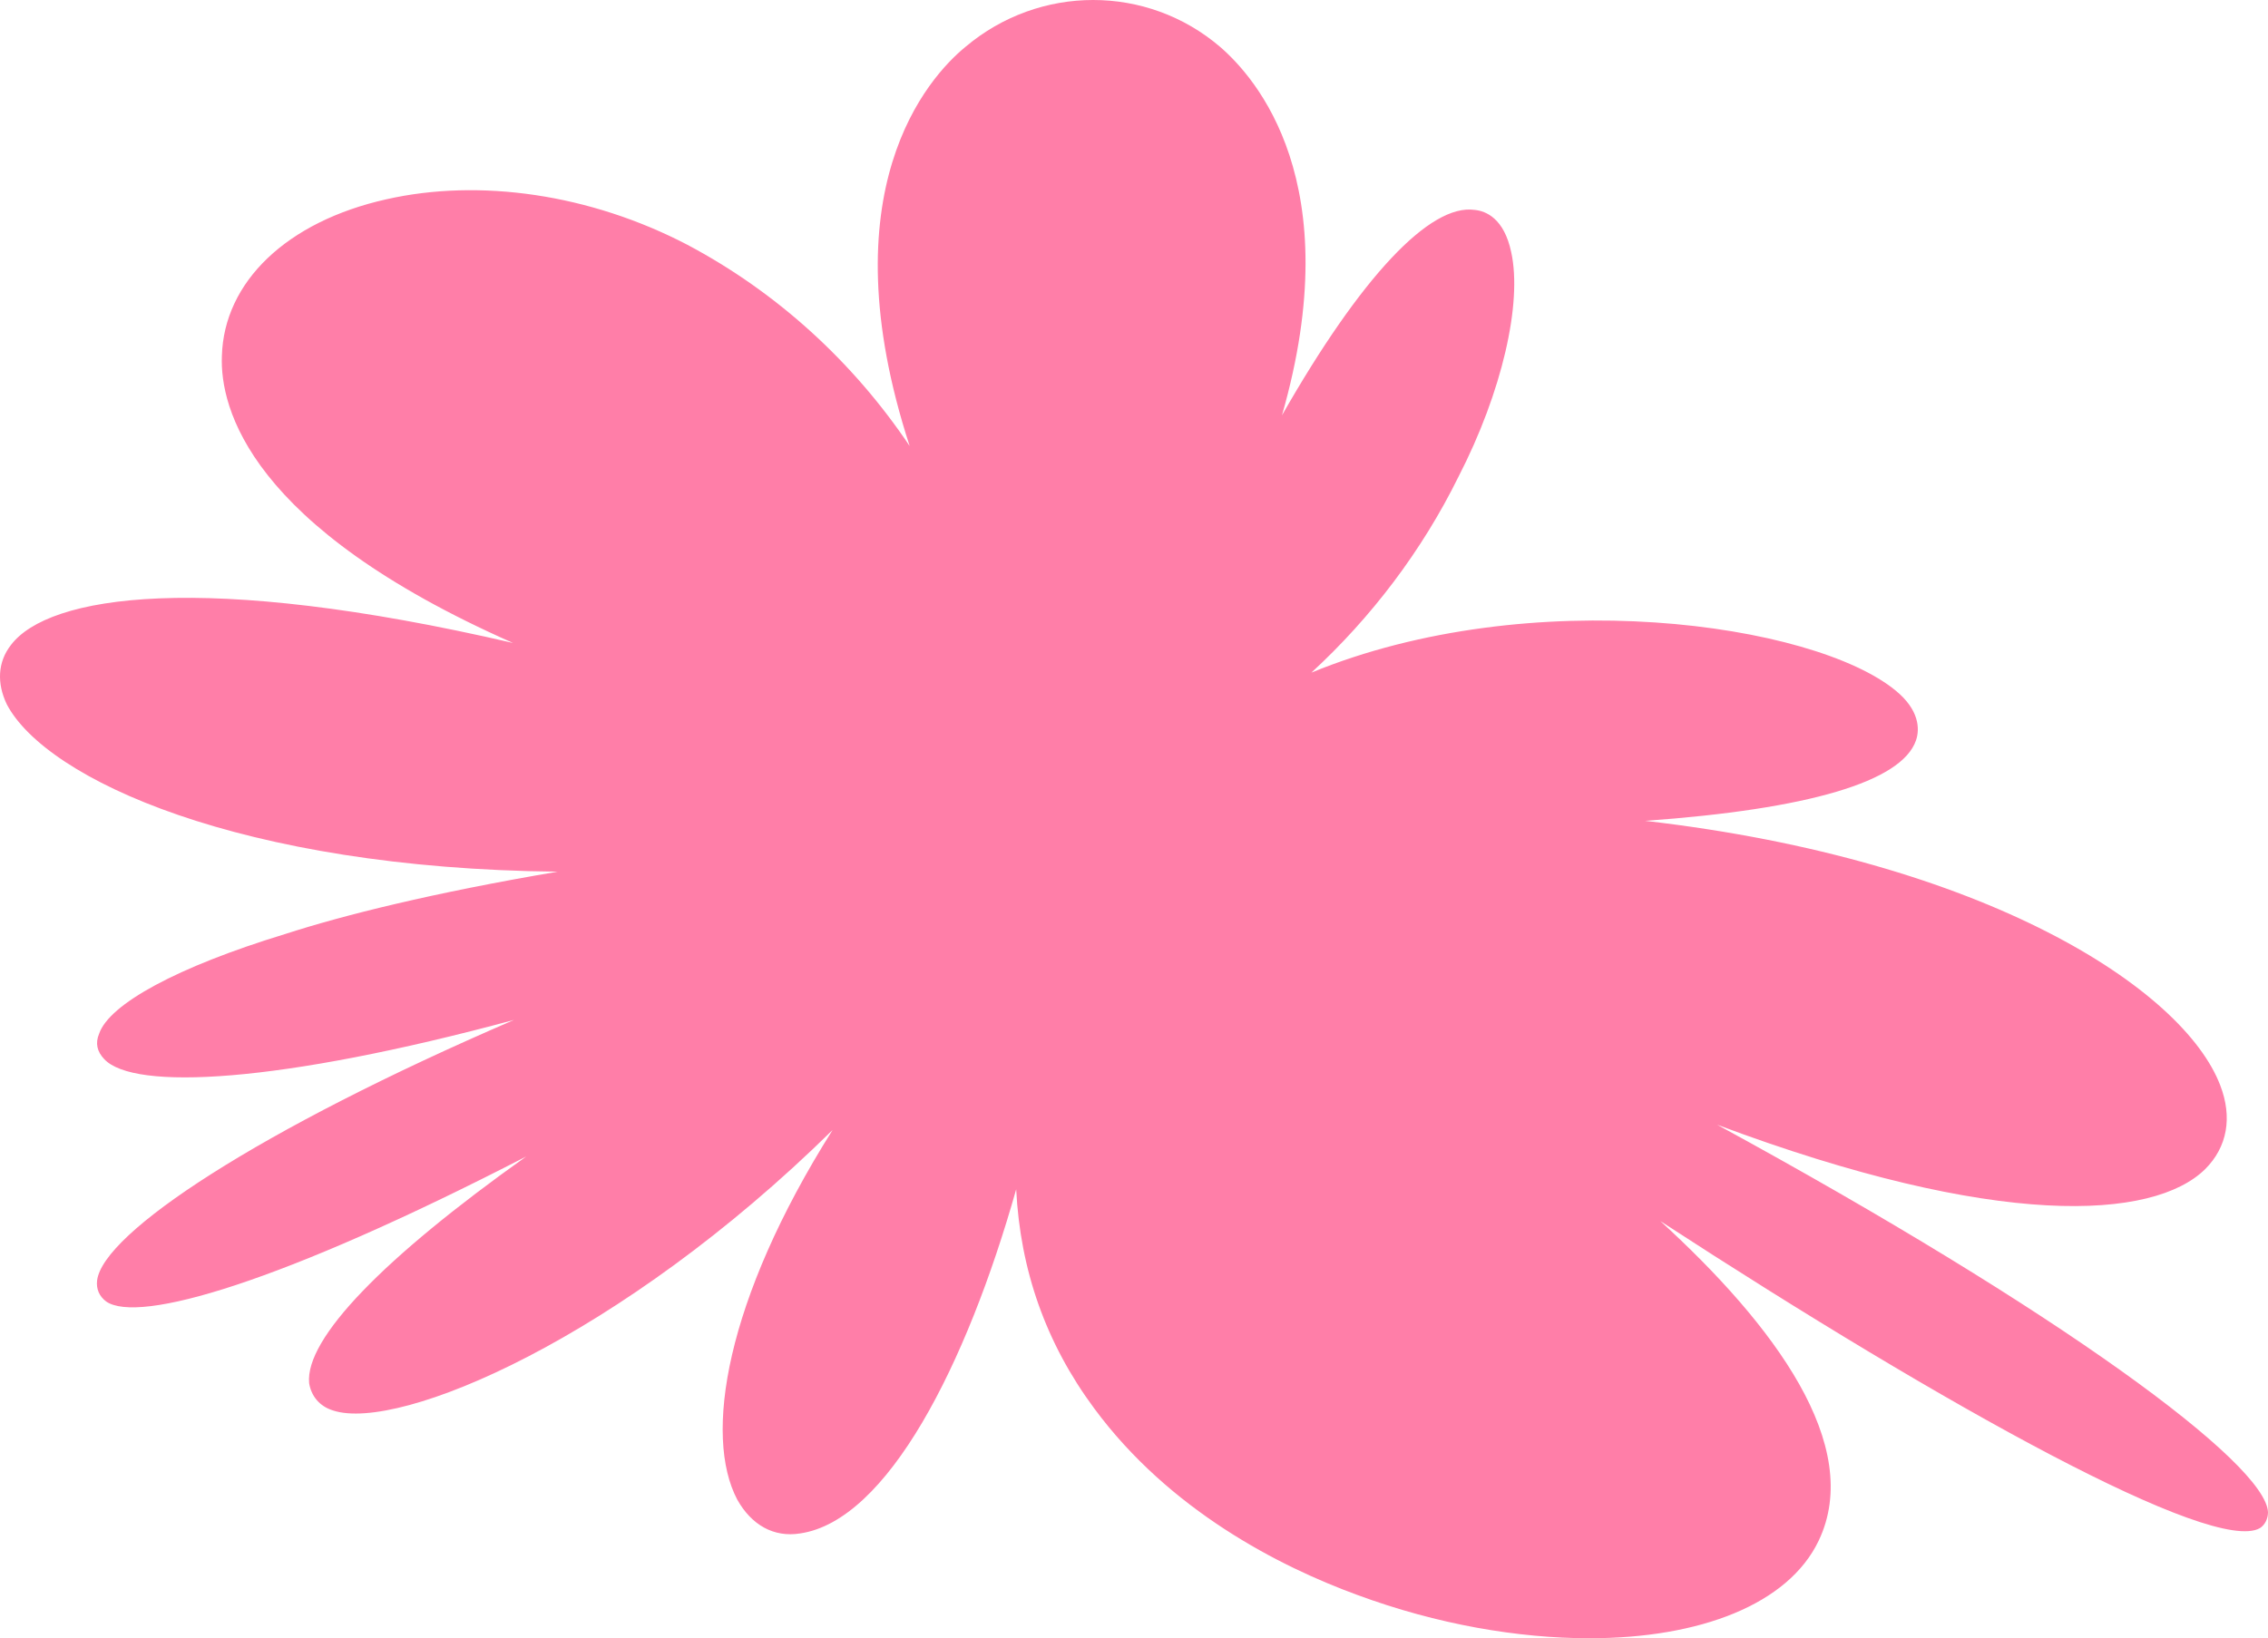 <svg width="191" height="138" viewBox="0 0 191 138" fill="none" xmlns="http://www.w3.org/2000/svg">
<path d="M144.611 94.743C168.19 103.572 181.346 102.77 185.703 98.489C187.583 96.616 188.01 94.118 186.985 91.443C183.909 83.326 167.25 72.445 138.545 69.145C152.3 68.164 160.159 65.845 161.355 62.367C161.697 61.385 161.612 59.78 159.647 58.175C152.727 52.466 128.892 49.077 110.439 56.658C115.479 52.02 119.751 46.401 122.826 40.158C126.5 33.023 128.208 25.531 127.269 21.25C126.671 18.395 125.133 17.771 124.193 17.682C120.434 17.147 114.625 23.301 107.961 34.985C113.6 15.363 105.74 6.533 102.75 3.947C96.599 -1.316 87.543 -1.316 81.307 3.947C78.146 6.533 69.603 16.077 76.608 37.572C71.795 30.409 65.37 24.589 57.899 20.625C49.697 16.344 40.386 15.006 32.526 16.79C24.154 18.663 18.857 23.747 18.686 29.99C18.515 34.361 20.993 44.35 43.205 54.161C17.063 48.096 4.077 50.147 0.916 54.339C-0.194 55.766 -0.28 57.55 0.575 59.334C3.906 65.666 20.309 73.159 46.964 73.426C36.456 75.21 28.938 77.083 23.983 78.688C14.927 81.453 9.203 84.575 8.349 87.072C8.007 87.875 8.178 88.588 8.776 89.213C11.254 91.888 23.47 91.264 43.29 85.913C21.762 95.189 8.691 103.84 8.178 107.854C8.093 108.567 8.349 109.191 8.947 109.637C11.681 111.51 23.556 108.121 44.315 97.418C32.27 105.981 25.691 112.759 26.033 116.505C26.204 117.575 26.887 118.467 28.083 118.824C33.636 120.608 52.26 112.759 70.115 95.189C61.06 109.548 59.266 120.965 62.085 126.316C63.281 128.457 65.16 129.527 67.382 129.17C74.729 128.1 81.392 114.989 85.578 100.183C85.92 106.962 88.056 113.116 92.156 118.646C98.478 127.208 107.705 131.935 114.283 134.343C121.032 136.841 127.867 138 133.847 138C143.159 138 150.591 135.146 153.154 129.794C156.999 121.767 149.395 111.6 139.827 102.859C164.089 118.646 186.387 130.954 190.317 128.724C190.744 128.457 191 127.921 191 127.386C190.829 123.284 173.572 110.529 144.611 94.743Z" fill="#FF7EA8"/>
</svg>
